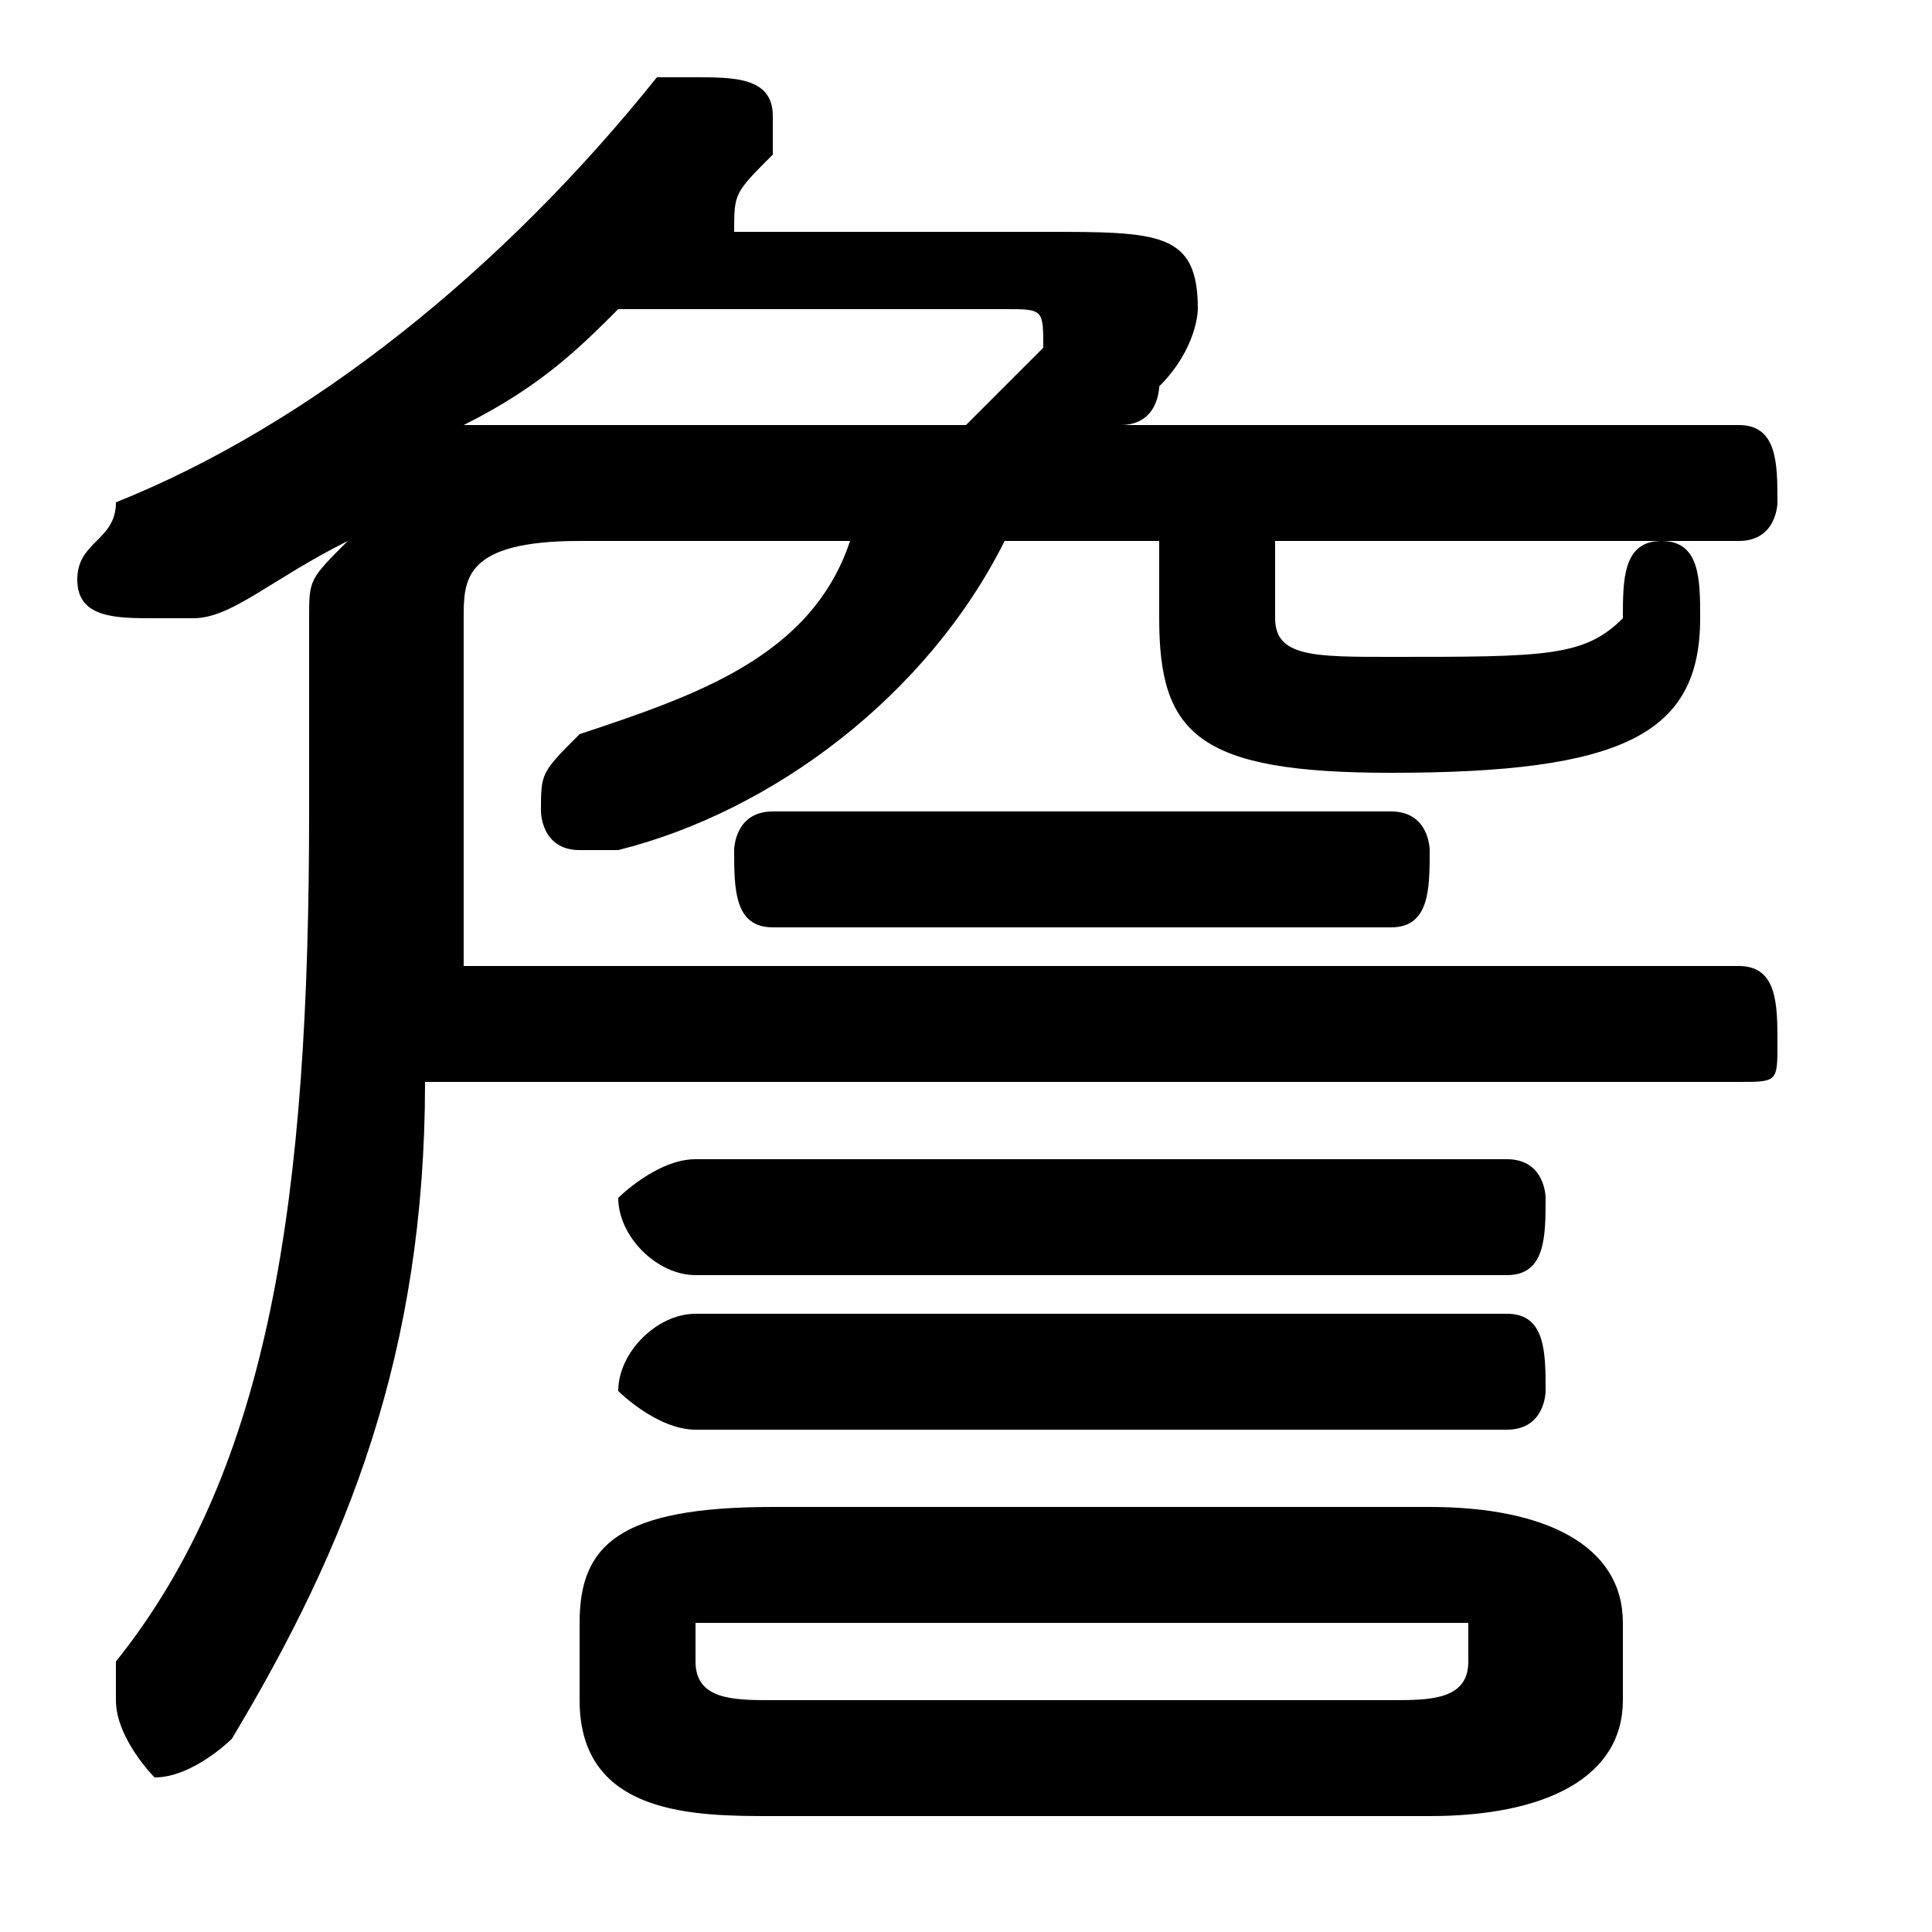 <svg xmlns="http://www.w3.org/2000/svg" viewBox="0 -44.0 50.0 50.0">
    <rect x="0" y="-44.0" width="50.0" height="50.0" fill="#808080" stroke="none"/>
    <g transform="scale(1, -1)">
        <!-- ボディの枠 -->
        <rect x="0" y="-6.0" width="50.0" height="50.0"
            stroke="white" fill="white"/>
        <!-- グリフ座標系の原点 -->
        <circle cx="0" cy="0" r="5" fill="white"/>
        <!-- グリフのアウトライン -->
        <g style="fill:black;stroke:#000000;stroke-width:0;stroke-linecap:round;stroke-linejoin:round;">
        <path d="M 22.0 30.0 C 21.0 27.0 18.0 26.0 15.0 25.0 C 14.0 24.0 14.0 24.0 14.0 23.0 C 14.0 23.0 14.0 22.0 15.0 22.0 C 15.0 22.0 16.0 22.0 16.0 22.0 C 20.0 23.0 24.0 26.0 26.0 30.0 L 30.0 30.0 L 30.0 28.0 C 30.0 25.0 31.0 24.0 36.0 24.0 C 42.0 24.0 44.0 25.0 44.0 28.0 C 44.0 29.0 44.0 30.0 43.0 30.0 C 42.0 30.0 42.0 29.0 42.0 28.0 C 41.0 27.0 40.0 27.0 36.0 27.0 C 34.0 27.0 33.0 27.0 33.0 28.0 L 33.0 30.0 L 45.0 30.0 C 46.0 30.0 46.0 31.0 46.0 31.0 C 46.0 32.0 46.0 33.0 45.0 33.0 L 29.0 33.0 C 30.0 33.0 30.0 34.0 30.0 34.0 C 31.0 35.0 31.0 36.0 31.0 36.0 C 31.0 38.0 30.0 38.0 27.0 38.0 L 19.0 38.0 C 19.0 39.0 19.0 39.0 20.0 40.0 C 20.0 40.0 20.0 41.0 20.0 41.0 C 20.0 42.0 19.0 42.0 18.0 42.0 C 18.0 42.0 17.0 42.0 17.0 42.0 C 13.0 37.0 8.0 33.0 3.0 31.0 C 3.0 30.0 2.0 30.0 2.0 29.0 C 2.0 28.0 3.0 28.0 4.0 28.0 C 4.0 28.0 5.0 28.0 5.0 28.0 C 6.0 28.0 7.0 29.0 9.0 30.0 C 8.0 29.0 8.0 29.0 8.0 28.0 L 8.0 23.0 C 8.0 13.0 7.0 6.0 3.0 1.0 C 3.0 1.0 3.0 0.0 3.0 -0.0 C 3.0 -1.0 4.0 -2.0 4.0 -2.0 C 5.0 -2.0 6.0 -1.0 6.0 -1.0 C 9.0 4.0 11.0 9.0 11.0 16.0 L 45.0 16.0 C 46.0 16.0 46.0 16.0 46.0 17.0 C 46.0 18.0 46.0 19.0 45.0 19.0 L 12.0 19.0 C 12.0 20.0 12.0 21.0 12.0 22.0 L 12.0 28.0 C 12.0 29.0 12.0 30.0 15.0 30.0 Z M 26.0 36.0 C 27.0 36.0 27.0 36.0 27.0 35.0 C 27.0 35.0 27.0 35.0 27.0 35.0 C 26.0 34.0 26.0 34.0 25.0 33.0 L 14.0 33.0 C 14.0 33.0 13.0 33.0 12.0 33.0 C 14.0 34.0 15.0 35.0 16.0 36.0 Z M 37.0 -3.0 C 40.0 -3.0 42.0 -2.0 42.0 0.0 L 42.0 2.0 C 42.0 4.0 40.0 5.0 37.0 5.0 L 20.0 5.0 C 16.0 5.0 15.0 4.0 15.0 2.0 L 15.0 0.0 C 15.0 -3.0 18.0 -3.0 20.0 -3.0 Z M 20.0 -0.0 C 19.0 -0.0 18.0 -0.0 18.0 1.0 L 18.0 2.0 C 18.0 2.0 19.0 2.0 20.0 2.0 L 36.0 2.0 C 38.0 2.0 38.0 2.0 38.0 2.0 L 38.0 1.0 C 38.0 -0.0 37.0 -0.0 36.0 -0.0 Z M 39.0 11.0 C 40.0 11.0 40.0 12.0 40.0 13.0 C 40.0 13.0 40.0 14.0 39.0 14.0 L 18.0 14.0 C 17.0 14.0 16.0 13.0 16.0 13.0 C 16.0 12.0 17.0 11.0 18.0 11.0 Z M 39.0 7.0 C 40.0 7.0 40.0 8.0 40.0 8.0 C 40.0 9.0 40.0 10.0 39.0 10.0 L 18.0 10.0 C 17.0 10.0 16.0 9.0 16.0 8.0 C 16.0 8.0 17.0 7.0 18.0 7.0 Z M 36.0 20.0 C 37.0 20.0 37.0 21.0 37.0 22.0 C 37.0 22.0 37.0 23.0 36.0 23.0 L 20.0 23.0 C 19.0 23.0 19.0 22.0 19.0 22.0 C 19.0 21.0 19.0 20.0 20.0 20.0 Z"/>
    </g>
    </g>
</svg>
